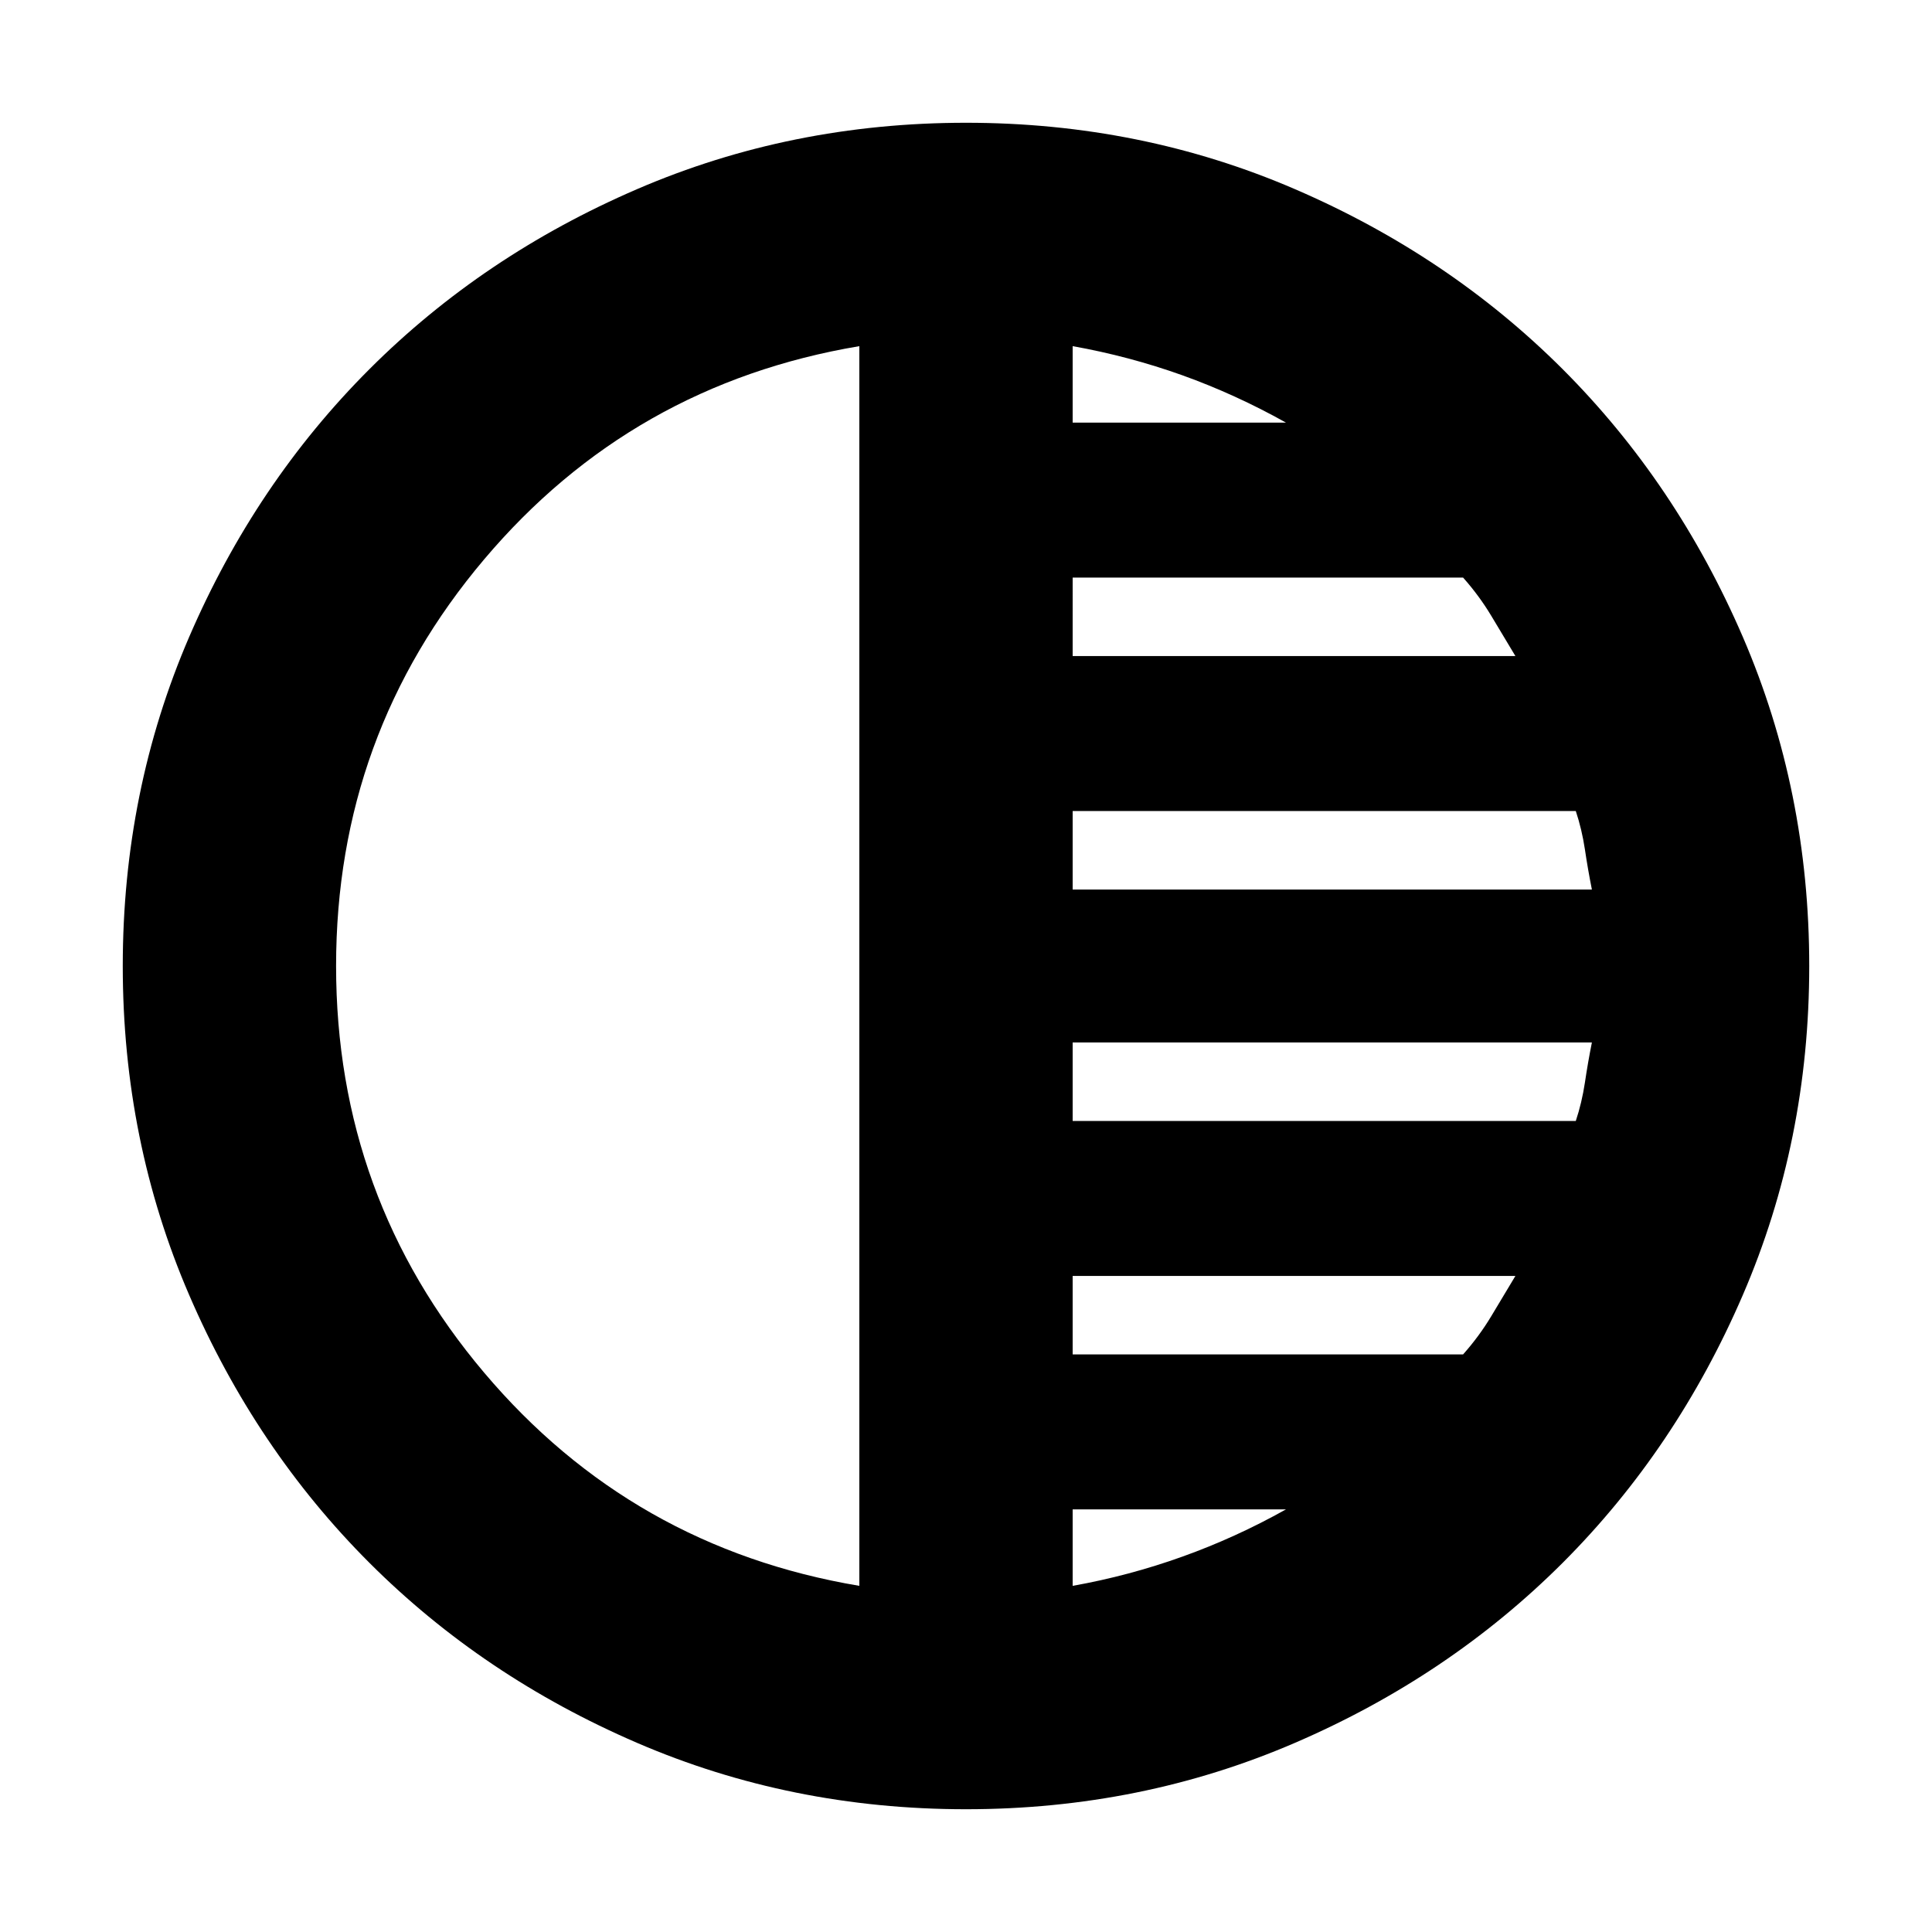 <svg xmlns="http://www.w3.org/2000/svg" height="24" width="24"><path d="M12 22.475q-2.175 0-4.087-.825Q6 20.825 4.588 19.413 3.175 18 2.35 16.087 1.525 14.175 1.525 12t.825-4.088Q3.175 6 4.588 4.587 6 3.175 7.913 2.35 9.825 1.525 12 1.525t4.087.825q1.913.825 3.326 2.237Q20.825 6 21.65 7.912q.825 1.913.825 4.088t-.825 4.087q-.825 1.913-2.237 3.326Q18 20.825 16.087 21.65q-1.912.825-4.087.825ZM10.675 19.7V4.3q-2.825.475-4.662 2.65Q4.175 9.125 4.175 12t1.838 5.05q1.837 2.175 4.662 2.65Zm2.65 0q.7-.125 1.363-.363.662-.237 1.287-.587h-2.65Zm0-2.875h4.85q.2-.225.35-.475l.3-.5h-5.5Zm0-2.9h6.25q.075-.225.113-.475.037-.25.087-.5h-6.45Zm0-2.875h6.45q-.05-.25-.087-.5-.038-.25-.113-.475h-6.25Zm0-2.9h5.5l-.3-.5q-.15-.25-.35-.475h-4.85Zm0-2.9h2.65q-.625-.35-1.287-.588-.663-.237-1.363-.362Z"/></svg>
